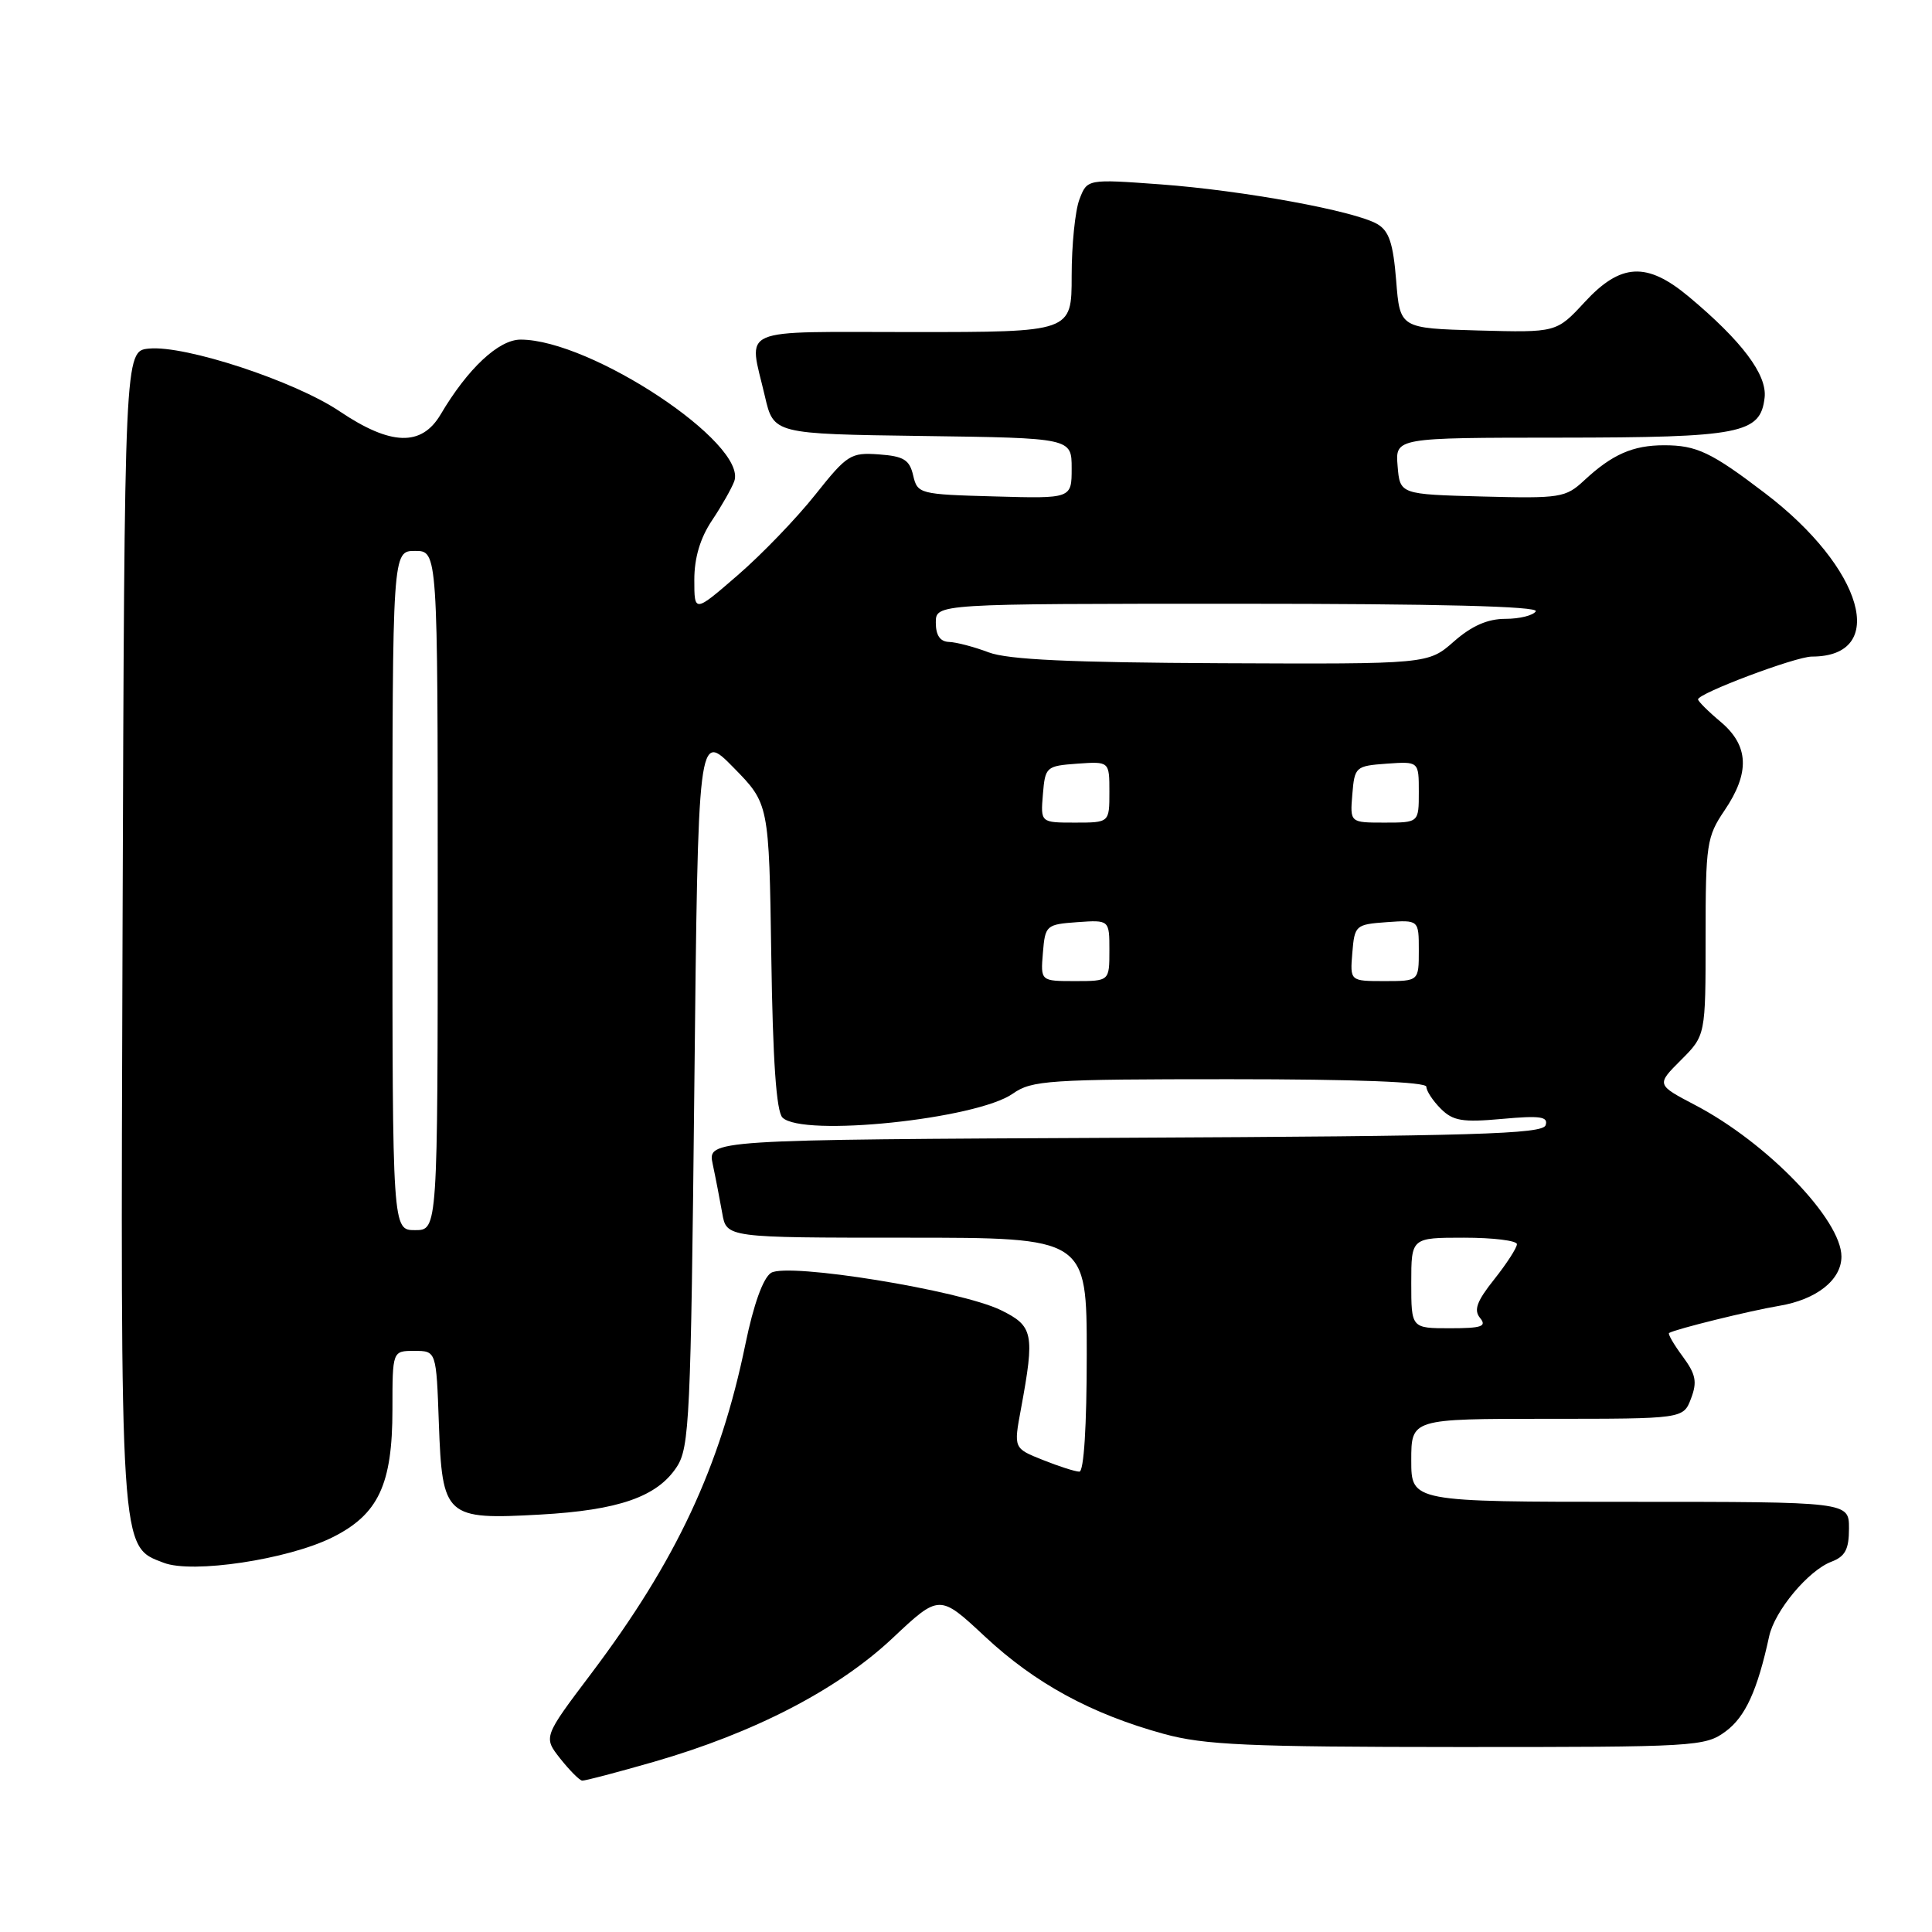 <?xml version="1.0" encoding="UTF-8" standalone="no"?>
<!DOCTYPE svg PUBLIC "-//W3C//DTD SVG 1.1//EN" "http://www.w3.org/Graphics/SVG/1.1/DTD/svg11.dtd" >
<svg xmlns="http://www.w3.org/2000/svg" xmlns:xlink="http://www.w3.org/1999/xlink" version="1.1" viewBox="0 0 256 256">
 <g >
 <path fill="currentColor"
d=" M 86.64 233.45 C 99.95 229.61 111.00 223.89 118.25 217.08 C 124.48 211.22 124.48 211.22 130.52 216.86 C 137.18 223.07 144.60 227.11 154.21 229.75 C 159.57 231.22 165.34 231.48 193.17 231.49 C 224.75 231.50 225.94 231.43 228.67 229.41 C 231.27 227.49 232.87 223.98 234.42 216.83 C 235.15 213.44 239.61 208.10 242.66 206.94 C 244.50 206.24 245.00 205.30 245.00 202.52 C 245.00 199.00 245.00 199.00 216.00 199.00 C 187.00 199.00 187.00 199.00 187.00 193.50 C 187.00 188.00 187.00 188.00 205.02 188.00 C 223.05 188.00 223.05 188.00 224.07 185.31 C 224.91 183.10 224.71 182.10 222.96 179.73 C 221.78 178.14 220.98 176.75 221.16 176.63 C 221.97 176.12 231.86 173.68 235.75 173.03 C 240.71 172.20 244.00 169.59 244.00 166.50 C 244.00 161.62 234.15 151.42 224.64 146.44 C 219.47 143.73 219.47 143.73 222.73 140.47 C 226.00 137.20 226.00 137.20 226.00 124.14 C 226.00 111.87 226.15 110.87 228.50 107.40 C 231.90 102.39 231.75 98.81 228.00 95.65 C 226.35 94.27 225.00 92.92 225.00 92.67 C 225.00 91.87 237.94 87.00 240.08 87.00 C 250.29 87.00 246.93 75.28 233.86 65.34 C 226.75 59.92 224.81 59.00 220.50 59.00 C 216.36 59.00 213.62 60.21 209.91 63.66 C 207.45 65.95 206.75 66.06 196.41 65.79 C 185.50 65.50 185.50 65.50 185.19 61.75 C 184.88 58.00 184.88 58.00 206.69 57.99 C 230.69 57.97 233.27 57.47 233.82 52.69 C 234.17 49.66 230.82 45.20 223.76 39.30 C 218.21 34.67 214.75 34.85 209.97 40.04 C 206.24 44.07 206.24 44.07 195.87 43.79 C 185.50 43.50 185.50 43.50 185.00 37.18 C 184.60 32.24 184.06 30.60 182.50 29.69 C 179.49 27.94 164.75 25.24 153.78 24.43 C 144.06 23.72 144.06 23.72 143.03 26.42 C 142.46 27.91 142.00 32.48 142.00 36.57 C 142.00 44.00 142.00 44.00 121.00 44.00 C 97.30 44.00 99.19 43.18 101.35 52.50 C 102.51 57.50 102.51 57.50 122.26 57.77 C 142.00 58.04 142.00 58.04 142.00 62.06 C 142.00 66.07 142.00 66.07 131.79 65.78 C 121.83 65.51 121.57 65.44 121.00 63.00 C 120.52 60.92 119.75 60.45 116.46 60.21 C 112.72 59.94 112.25 60.24 108.02 65.56 C 105.56 68.66 100.95 73.45 97.77 76.20 C 92.00 81.20 92.00 81.20 92.00 76.83 C 92.00 73.92 92.78 71.30 94.33 68.98 C 95.61 67.07 96.94 64.72 97.29 63.78 C 99.11 58.80 78.30 45.00 68.98 45.00 C 66.08 45.00 61.98 48.83 58.39 54.91 C 55.86 59.19 51.79 59.07 45.00 54.50 C 39.06 50.50 24.55 45.72 19.74 46.19 C 16.50 46.50 16.50 46.50 16.24 122.77 C 15.96 206.34 15.87 204.85 21.70 207.08 C 25.51 208.54 38.10 206.65 44.00 203.73 C 50.13 200.69 52.00 196.74 52.00 186.75 C 52.00 179.00 52.00 179.00 54.90 179.00 C 57.81 179.00 57.81 179.00 58.15 188.58 C 58.60 201.01 59.02 201.39 71.56 200.69 C 81.99 200.11 87.08 198.33 89.67 194.38 C 91.36 191.81 91.54 187.93 92.00 144.26 C 92.50 96.92 92.50 96.92 97.20 101.71 C 101.90 106.50 101.90 106.50 102.20 126.70 C 102.40 140.53 102.87 147.28 103.68 148.08 C 106.30 150.70 129.41 148.30 134.21 144.91 C 136.71 143.15 138.92 143.00 162.96 143.00 C 179.65 143.00 189.00 143.36 189.00 144.00 C 189.00 144.55 189.86 145.86 190.91 146.91 C 192.53 148.53 193.78 148.74 199.05 148.26 C 204.11 147.80 205.18 147.96 204.80 149.10 C 204.41 150.27 195.40 150.54 149.04 150.76 C 93.75 151.02 93.75 151.02 94.44 154.26 C 94.82 156.04 95.38 158.96 95.70 160.75 C 96.26 164.00 96.26 164.00 120.13 164.00 C 144.00 164.00 144.00 164.00 144.00 179.50 C 144.00 188.95 143.62 195.00 143.02 195.00 C 142.48 195.00 140.30 194.30 138.18 193.45 C 134.31 191.91 134.31 191.91 135.28 186.70 C 137.13 176.68 136.93 175.71 132.60 173.59 C 127.21 170.97 104.39 167.27 102.17 168.66 C 101.12 169.33 99.86 172.81 98.77 178.11 C 95.42 194.39 89.60 206.82 78.32 221.78 C 71.99 230.17 71.99 230.17 74.24 233.03 C 75.49 234.60 76.79 235.91 77.14 235.94 C 77.49 235.98 81.76 234.85 86.64 233.45 Z  M 187.00 170.00 C 187.00 164.00 187.00 164.00 194.00 164.00 C 197.85 164.00 201.00 164.39 201.00 164.86 C 201.00 165.34 199.65 167.43 198.00 169.51 C 195.68 172.42 195.25 173.59 196.12 174.64 C 197.04 175.76 196.32 176.00 192.12 176.00 C 187.00 176.00 187.00 176.00 187.00 170.00 Z  M 52.00 118.00 C 52.00 73.00 52.00 73.00 55.00 73.00 C 58.00 73.00 58.00 73.00 58.00 118.00 C 58.00 163.00 58.00 163.00 55.00 163.00 C 52.00 163.00 52.00 163.00 52.00 118.00 Z  M 138.19 126.25 C 138.49 122.61 138.62 122.49 142.75 122.19 C 147.00 121.89 147.00 121.89 147.00 125.94 C 147.00 130.00 147.00 130.00 142.44 130.00 C 137.88 130.00 137.88 130.00 138.19 126.25 Z  M 179.19 126.25 C 179.49 122.61 179.62 122.49 183.75 122.19 C 188.00 121.89 188.00 121.89 188.00 125.94 C 188.00 130.00 188.00 130.00 183.44 130.00 C 178.88 130.00 178.88 130.00 179.19 126.25 Z  M 138.19 105.25 C 138.49 101.61 138.62 101.49 142.75 101.19 C 147.00 100.89 147.00 100.89 147.00 104.94 C 147.00 109.00 147.00 109.00 142.44 109.00 C 137.88 109.00 137.88 109.00 138.19 105.25 Z  M 179.19 105.25 C 179.49 101.61 179.62 101.49 183.75 101.19 C 188.00 100.89 188.00 100.89 188.00 104.94 C 188.00 109.00 188.00 109.00 183.44 109.00 C 178.88 109.00 178.88 109.00 179.19 105.25 Z  M 131.00 86.44 C 129.07 85.71 126.71 85.09 125.75 85.06 C 124.57 85.02 124.00 84.19 124.00 82.50 C 124.00 80.00 124.00 80.00 164.06 80.00 C 190.51 80.00 203.91 80.34 203.50 81.00 C 203.16 81.55 201.35 82.00 199.48 82.00 C 197.12 82.00 195.02 82.92 192.65 85.00 C 189.24 88.00 189.24 88.00 161.87 87.88 C 141.83 87.79 133.56 87.41 131.00 86.44 Z "/>
</g>
</svg>